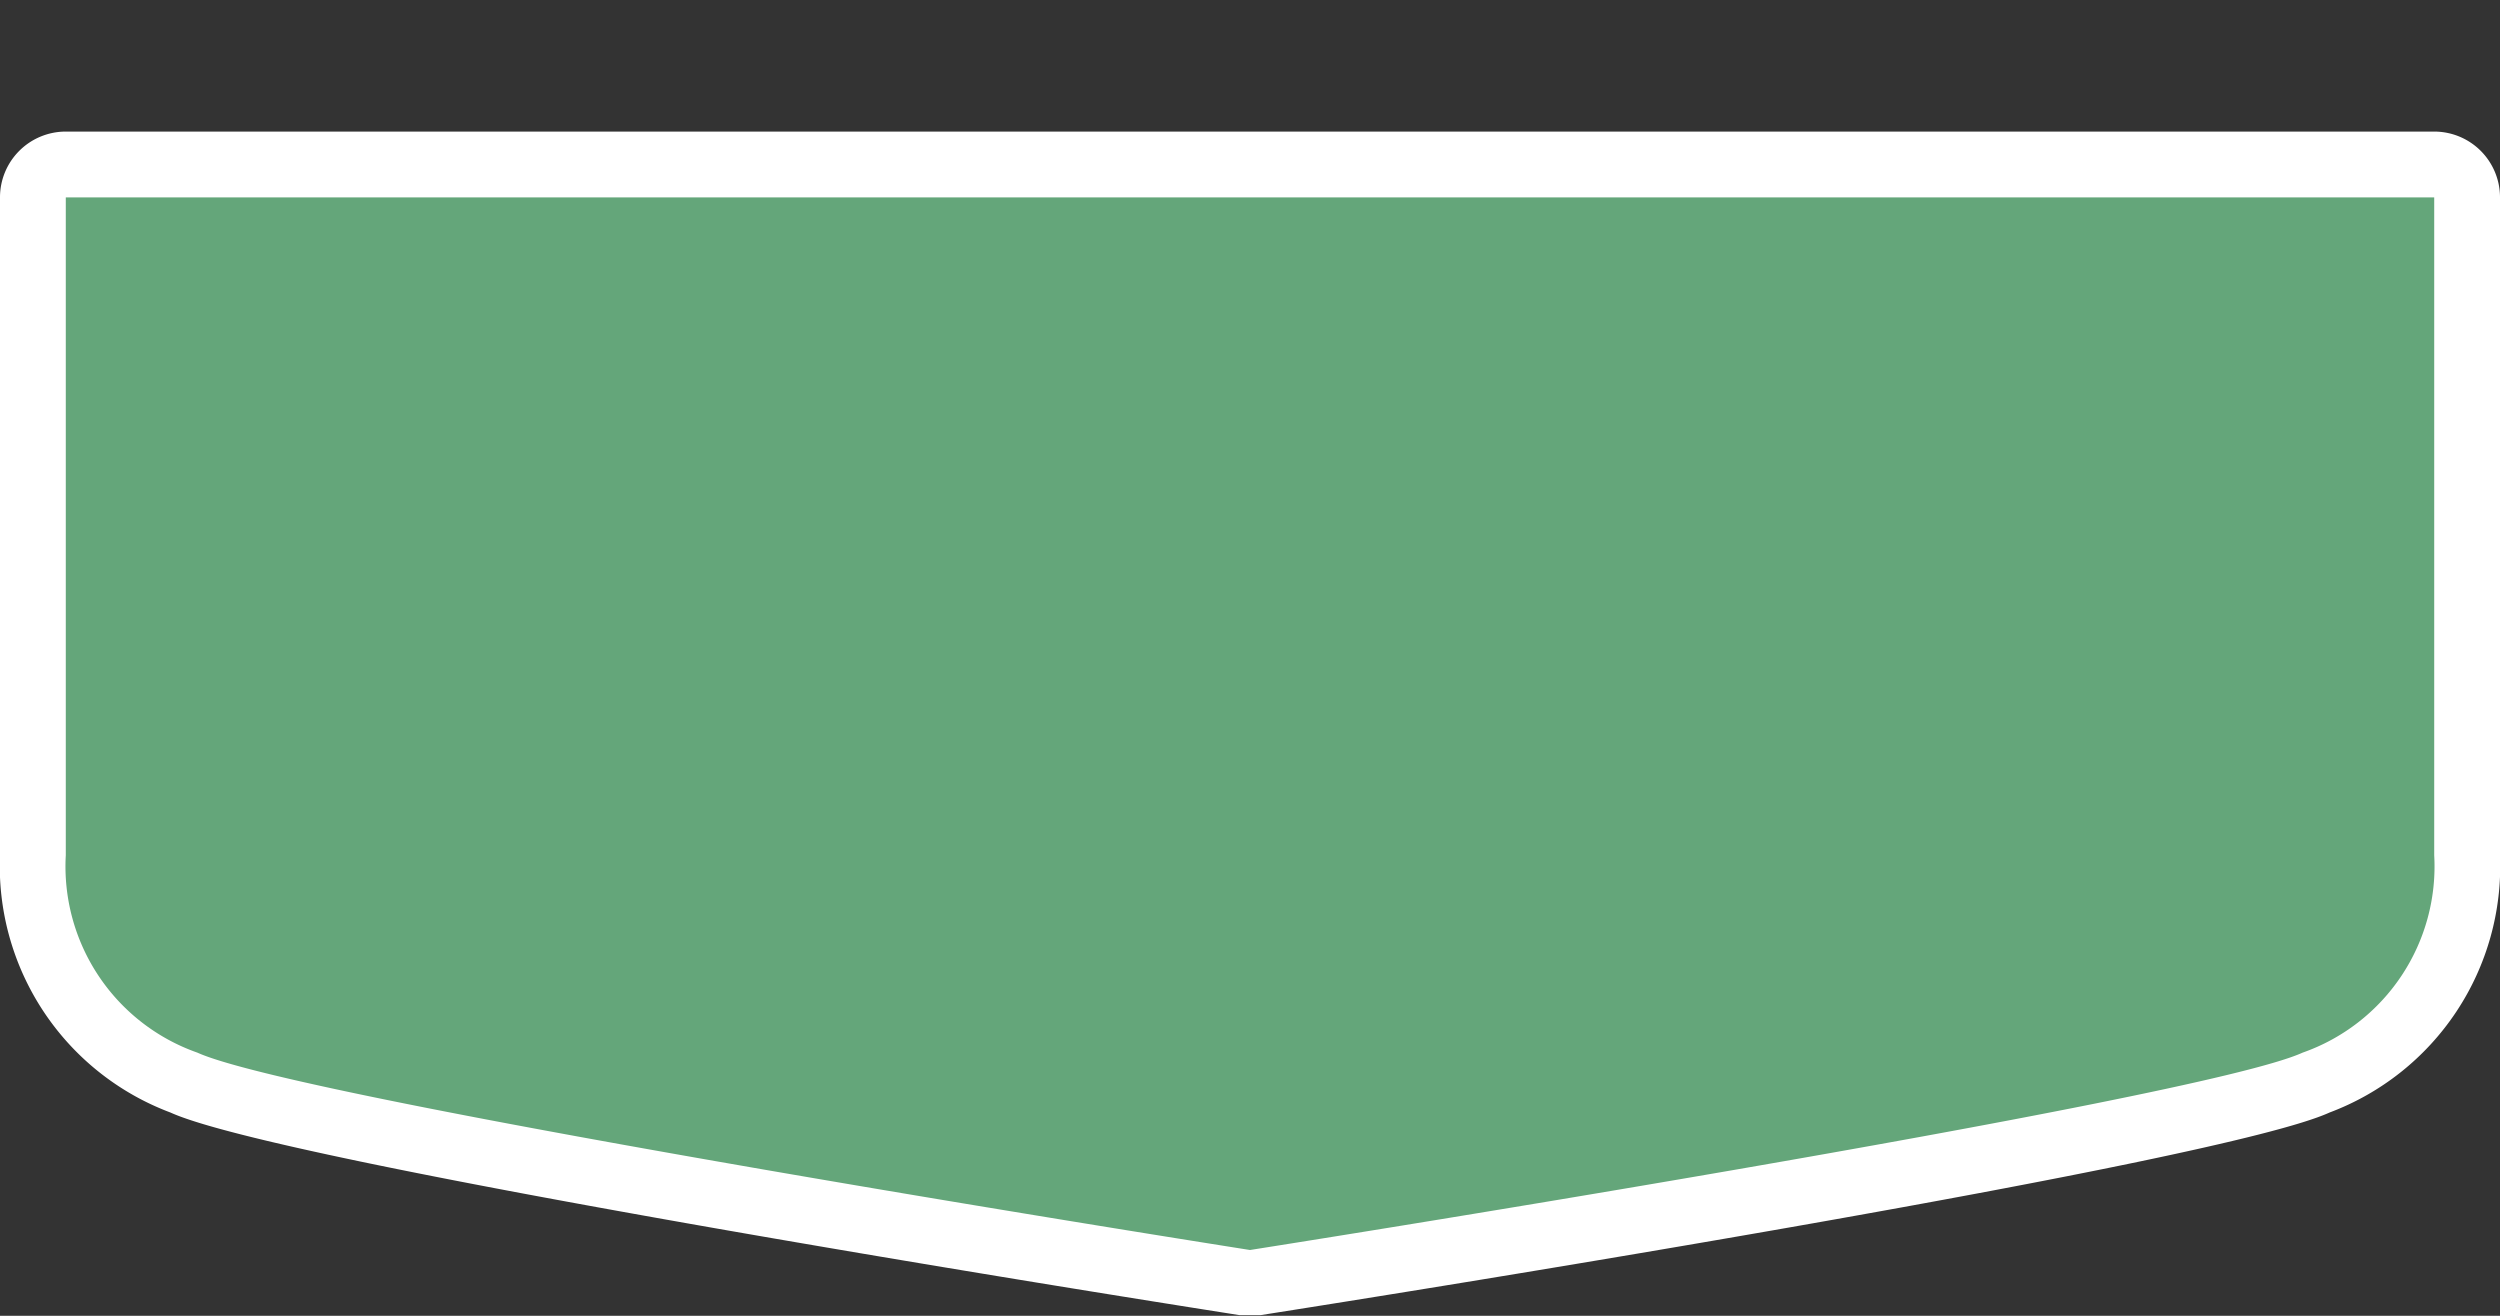 <svg xmlns="http://www.w3.org/2000/svg" width="38" height="20" viewBox="0 0 38 20">
  <rect x="0" y="0" width="38" height="20" fill="#333333" stroke="none"/>
  <title>
    hu-main-5
  </title>
  <path fill="none" d="M0,0L38,0,38,20,0,20z"/>
  <g>
    <g>
      <path fill="#64a67a" d="M18.92,19.49c-1.47-.23-14.48-2.28-16.13-3A3.44,3.44,0,0,1,.5,13V3A.5.5,0,0,1,1,2.5H37a.5.5,0,0,1,.5.5V13a3.44,3.44,0,0,1-2.29,3.46c-1.65.75-14.66,2.8-16.13,3h-.16Z"/>
      <path fill="#fff" d="M37,3V13a3,3,0,0,1-2,3c-1.63.74-16,3-16,3S4.63,16.74,3,16a3,3,0,0,1-2-3V3H37m0-1H1A1,1,0,0,0,0,3V13a4,4,0,0,0,2.59,3.91c1.67.76,13.83,2.7,16.25,3.08h.32c2.42-.38,14.58-2.32,16.25-3.08A4,4,0,0,0,38,13V3a1,1,0,0,0-1-1Z"/>
    </g>
  </g>
</svg>
